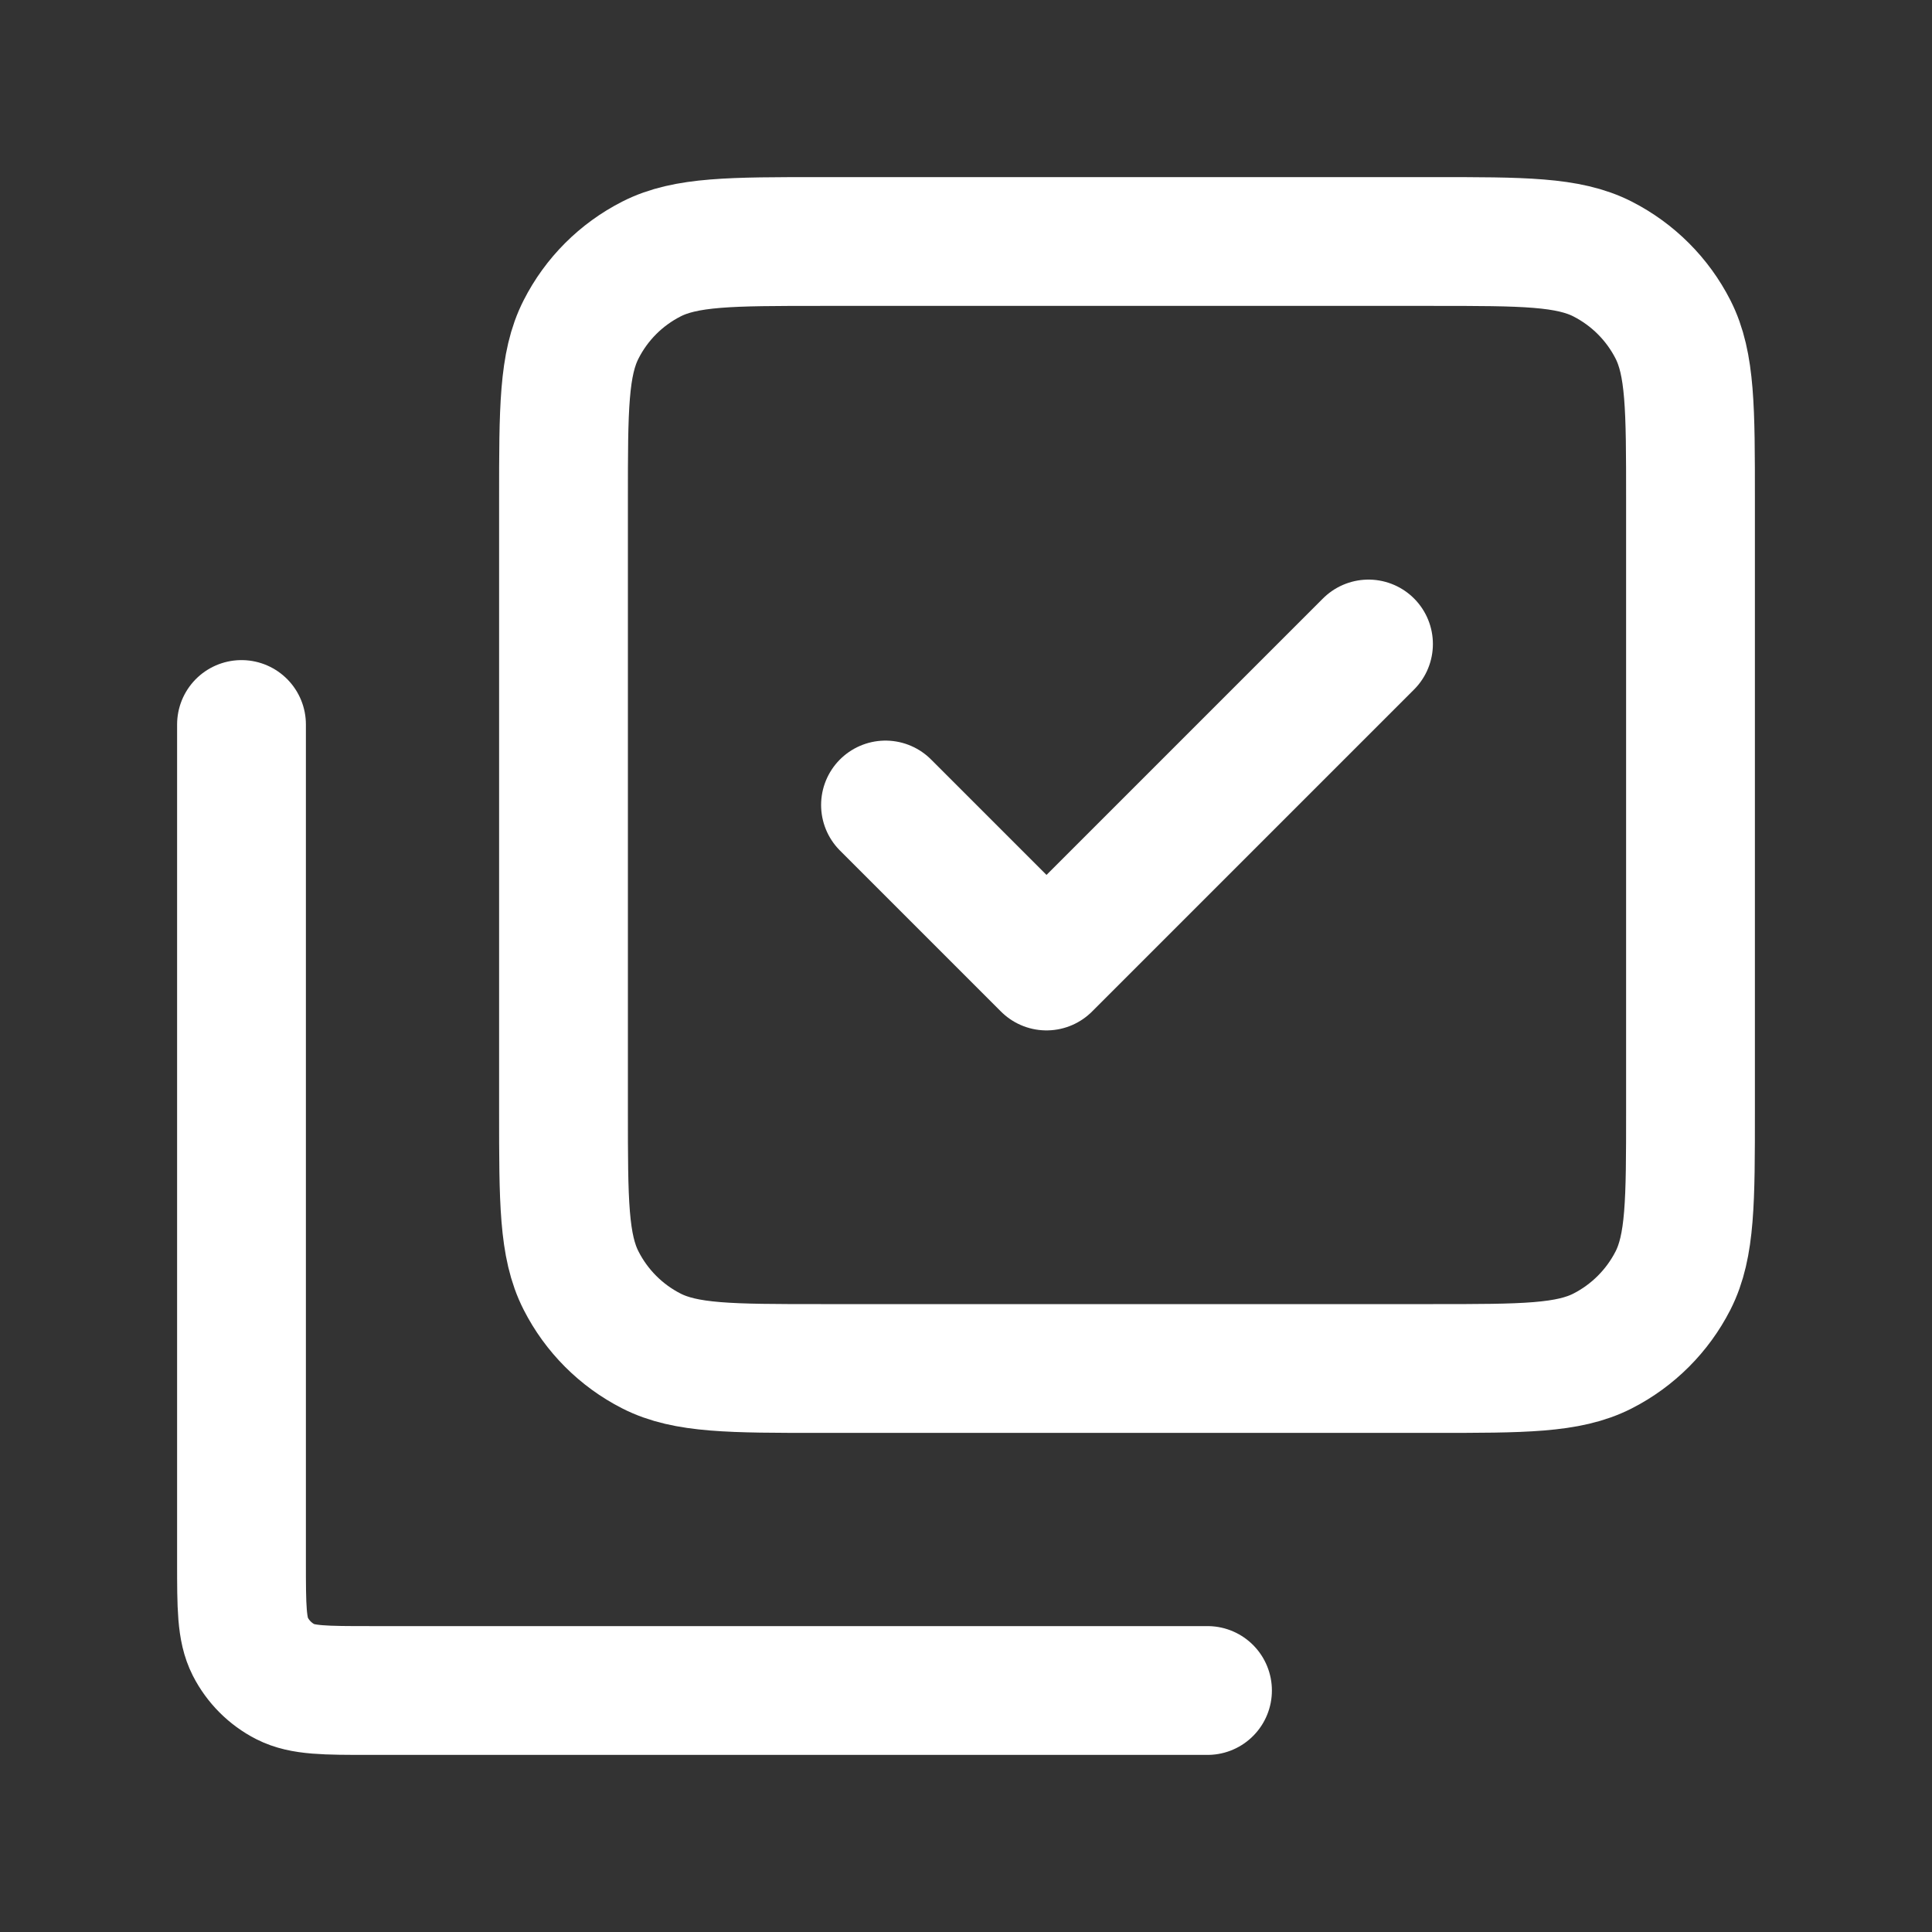 <svg width="30" height="30" viewBox="0 0 30 30" fill="none" xmlns="http://www.w3.org/2000/svg">
<rect x="0" y="0" width="30" height="30" fill="#333333" stroke="none"/>
<path d="M3.75 11.25V24.25C3.75 24.95 3.75 25.3 3.886 25.567C4.006 25.802 4.197 25.994 4.432 26.114C4.699 26.25 5.049 26.25 5.748 26.25H18.75M21.25 10L16.25 15L13.75 12.5M8.75 17.25V7.75C8.75 6.35 8.75 5.65 9.023 5.115C9.262 4.644 9.644 4.262 10.115 4.022C10.649 3.75 11.35 3.75 12.75 3.75H22.25C23.65 3.75 24.35 3.75 24.885 4.022C25.355 4.262 25.738 4.644 25.978 5.115C26.25 5.65 26.25 6.35 26.25 7.75V17.25C26.25 18.65 26.25 19.35 25.978 19.885C25.738 20.355 25.355 20.738 24.885 20.978C24.351 21.25 23.652 21.25 22.255 21.25H12.746C11.349 21.25 10.649 21.25 10.115 20.978C9.644 20.738 9.262 20.355 9.023 19.885C8.75 19.35 8.75 18.65 8.75 17.25Z" stroke="white" stroke-width="2" stroke-linecap="round" stroke-linejoin="round"/>
</svg>
